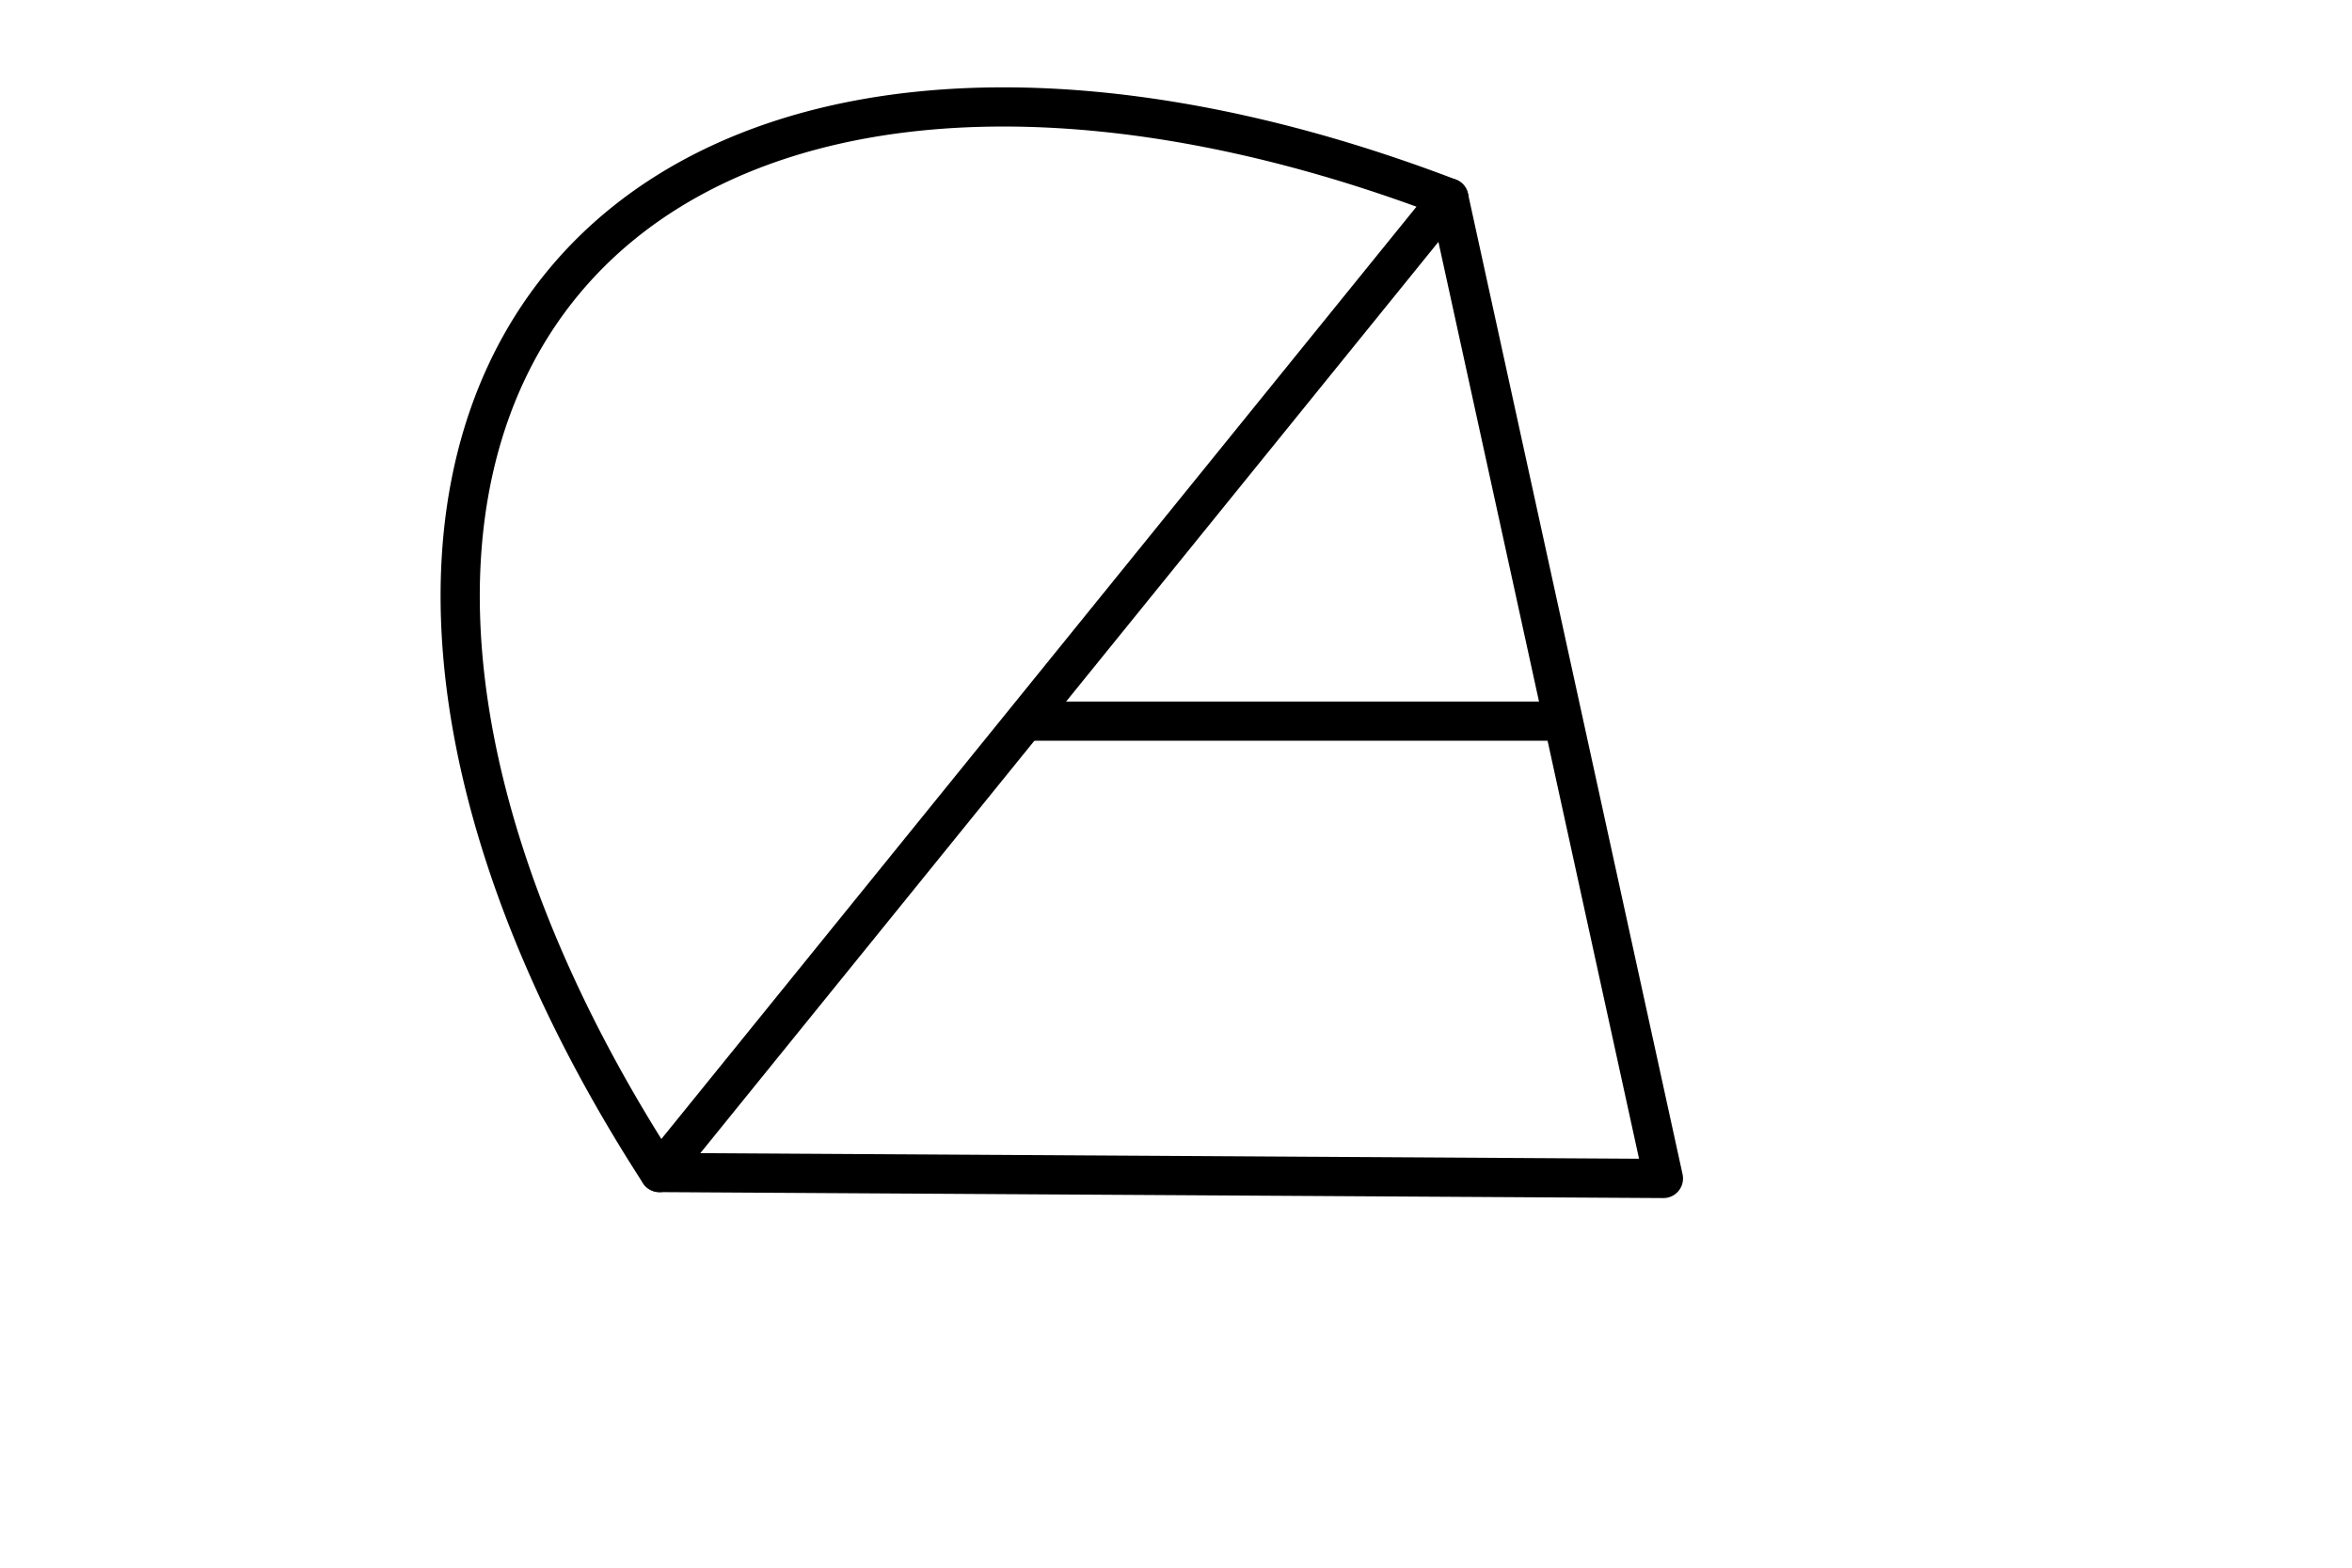 <svg xmlns="http://www.w3.org/2000/svg" viewBox="0 0 150 100">
  <g transform="translate(75,50) rotate(-51) translate(-40,-40)">
    <path d="M0,30 A46,80 0 0,1 80,30" fill="none" stroke="black" stroke-width="2.5" stroke-linecap="round"/>
    <path d="M0,30 L80,30 L40,80 Z" fill="none" stroke="black" stroke-width="2.5" stroke-linejoin="round"/>
  </g>
  <line x1="65" y1="46" x2="99" y2="46" stroke="black" stroke-width="2.5"/>
</svg>